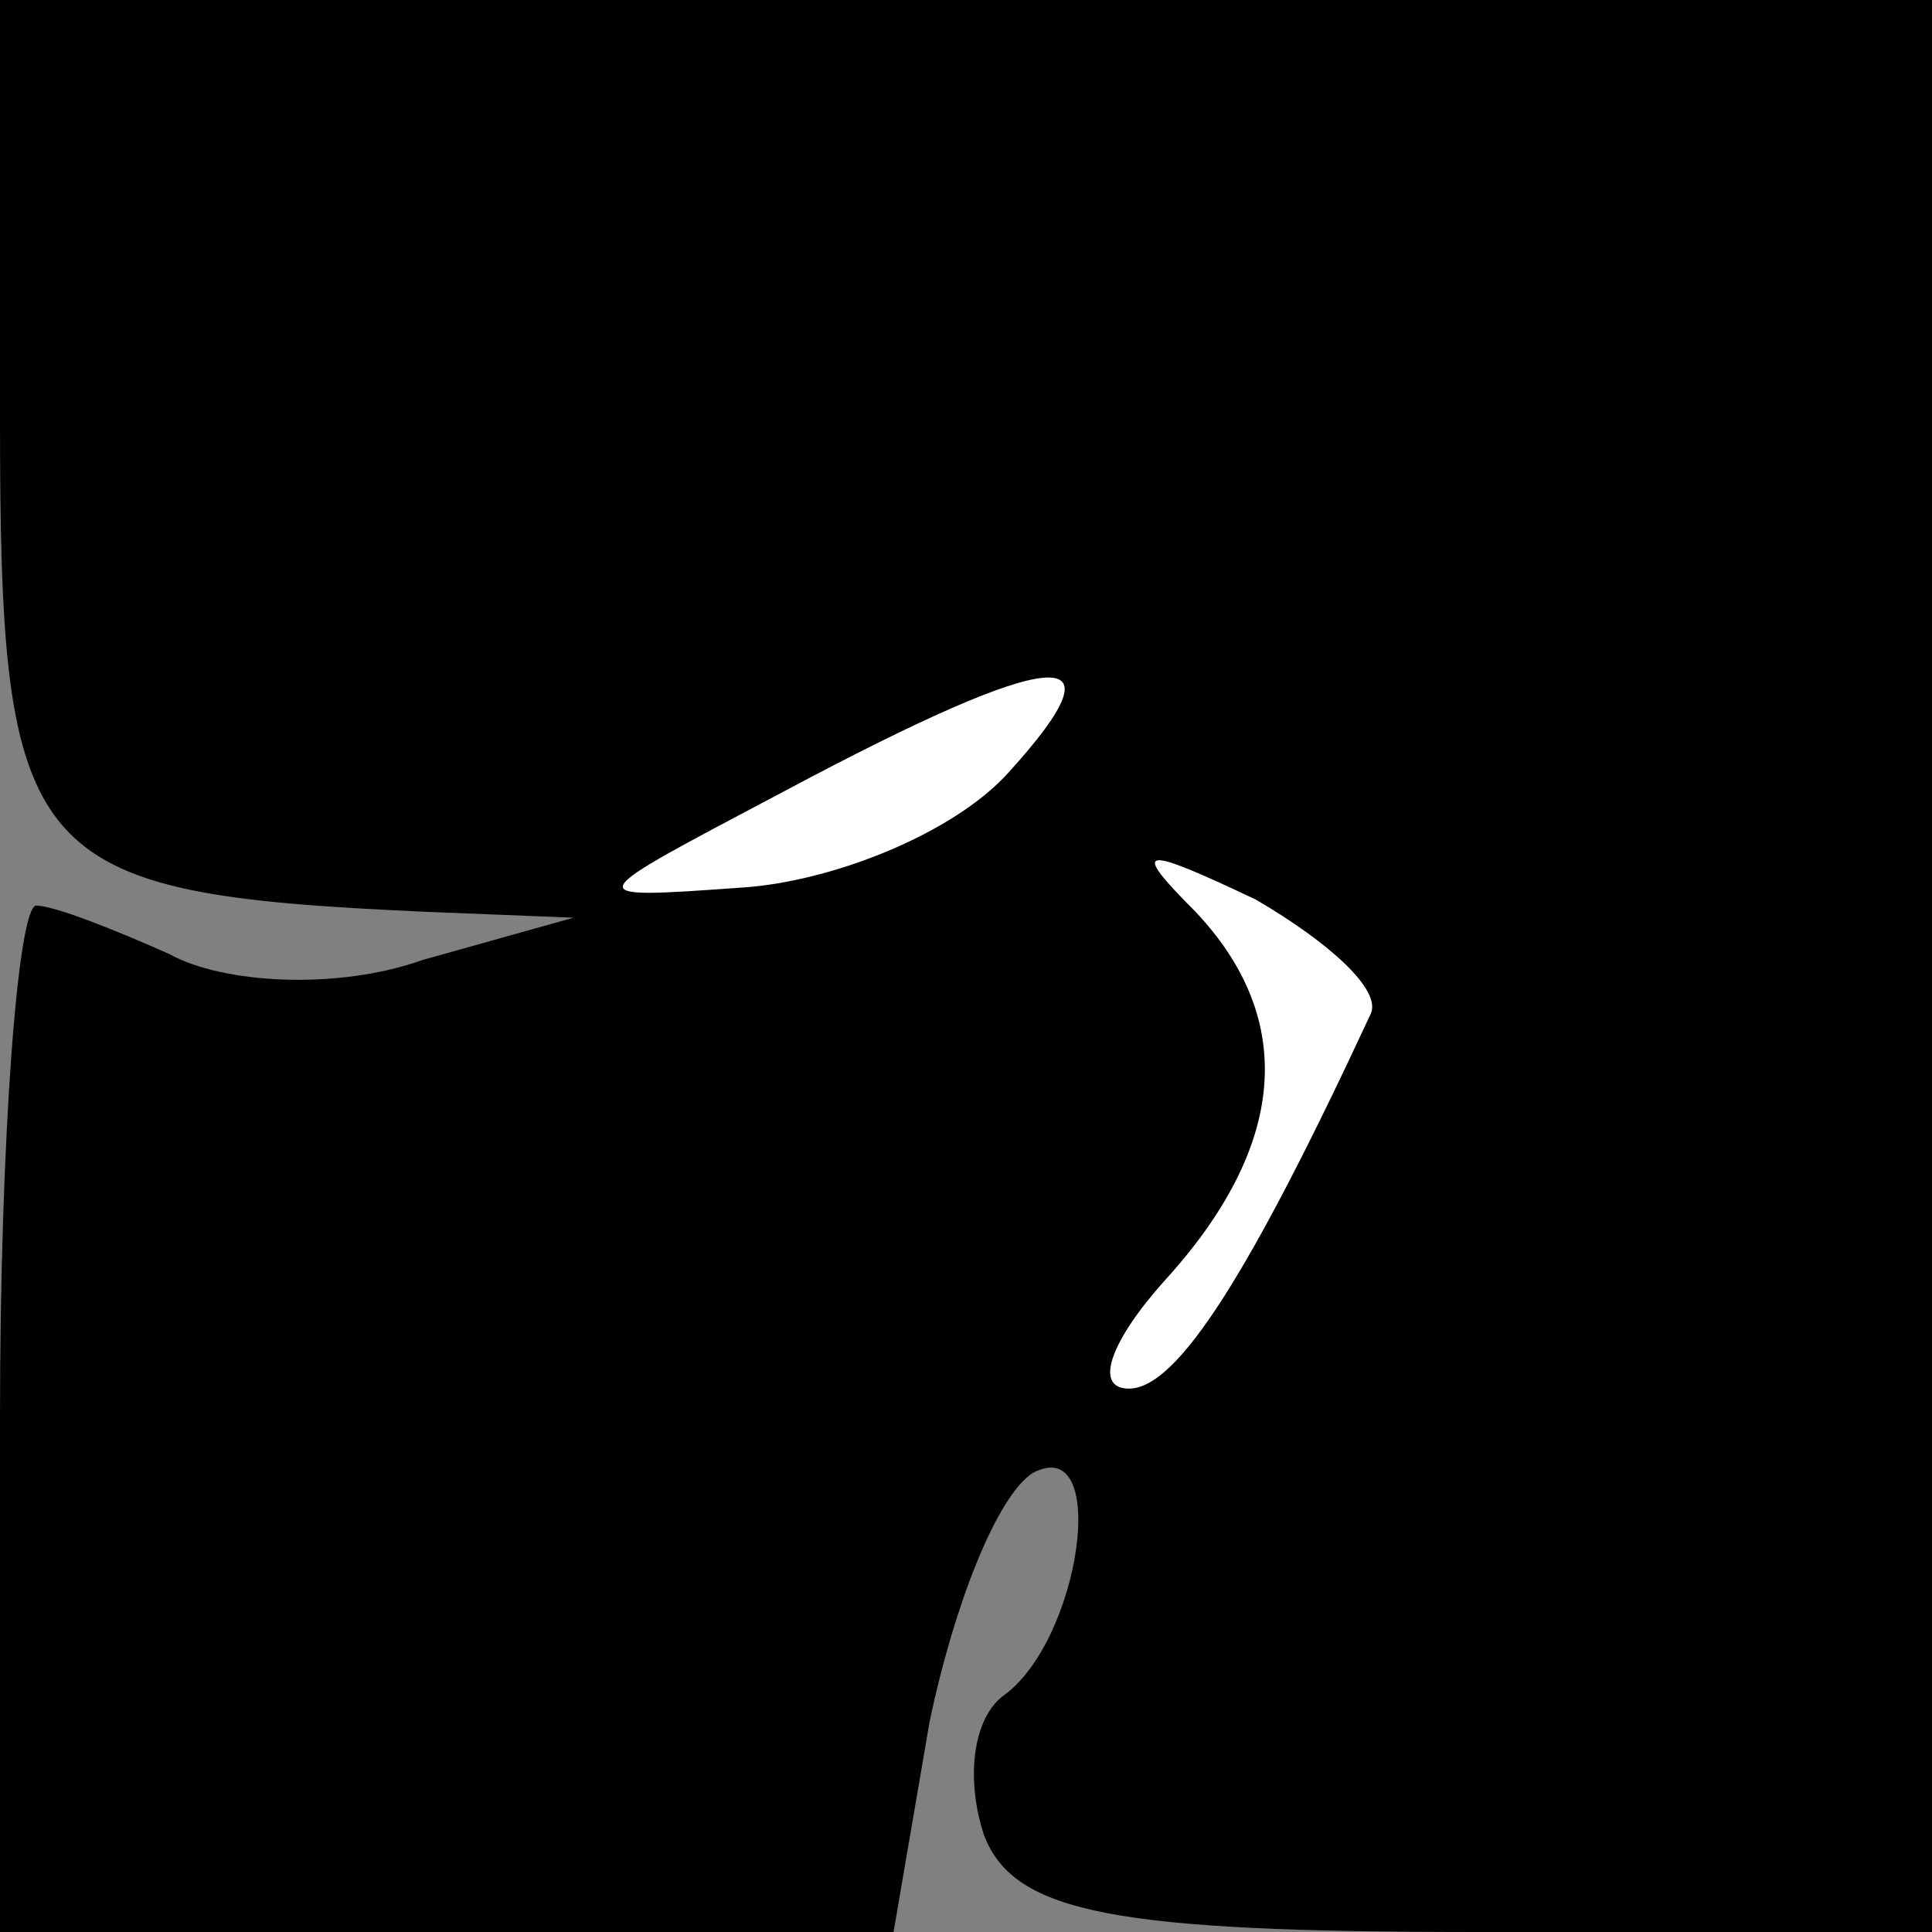 <?xml version="1.0" standalone="no"?>
<!DOCTYPE svg PUBLIC "-//W3C//DTD SVG 20010904//EN"
 "http://www.w3.org/TR/2001/REC-SVG-20010904/DTD/svg10.dtd">
<svg version="1.0" xmlns="http://www.w3.org/2000/svg"
 width="32pt" height="32pt" viewBox="0 0 32 32"
 preserveAspectRatio="xMidYMid meet">
<rect x="0" y="0" width="32" height="32" fill="#808080" stroke="none"/>
<g transform="translate(0,32) scale(0.1,-0.1)"
fill="#000000" stroke="none">
<path fill="#000000" stroke="none" d="M0 251 c0 -74 4 -79 70 -82 l25 -1 -25
-7 c-14 -5 -33 -4 -42 1 -9 4 -19 8 -22 8 -3 0 -6 -38 -6 -85 l0 -85 74 0 74
0 6 35 c4 19 11 37 17 41 13 7 8 -28 -5 -37 -5 -4 -6 -14 -3 -23 5 -13 22 -16
82 -16 l75 0 0 160 0 160 -160 0 -160 0 0 -69z"/>
<path fill="#ffffff" stroke="none" d="M167 192 c-9 -10 -29 -18 -44 -19 -28
-2 -27 -2 7 16 45 24 57 25 37 3z"/>
<path fill="#ffffff" stroke="none" d="M227 152 c-20 -43 -32 -62 -40 -62 -6
0 -3 8 6 18 20 22 22 43 5 61 -11 11 -9 11 10 2 12 -7 21 -15 19 -19z"/>
</g>
</svg>
